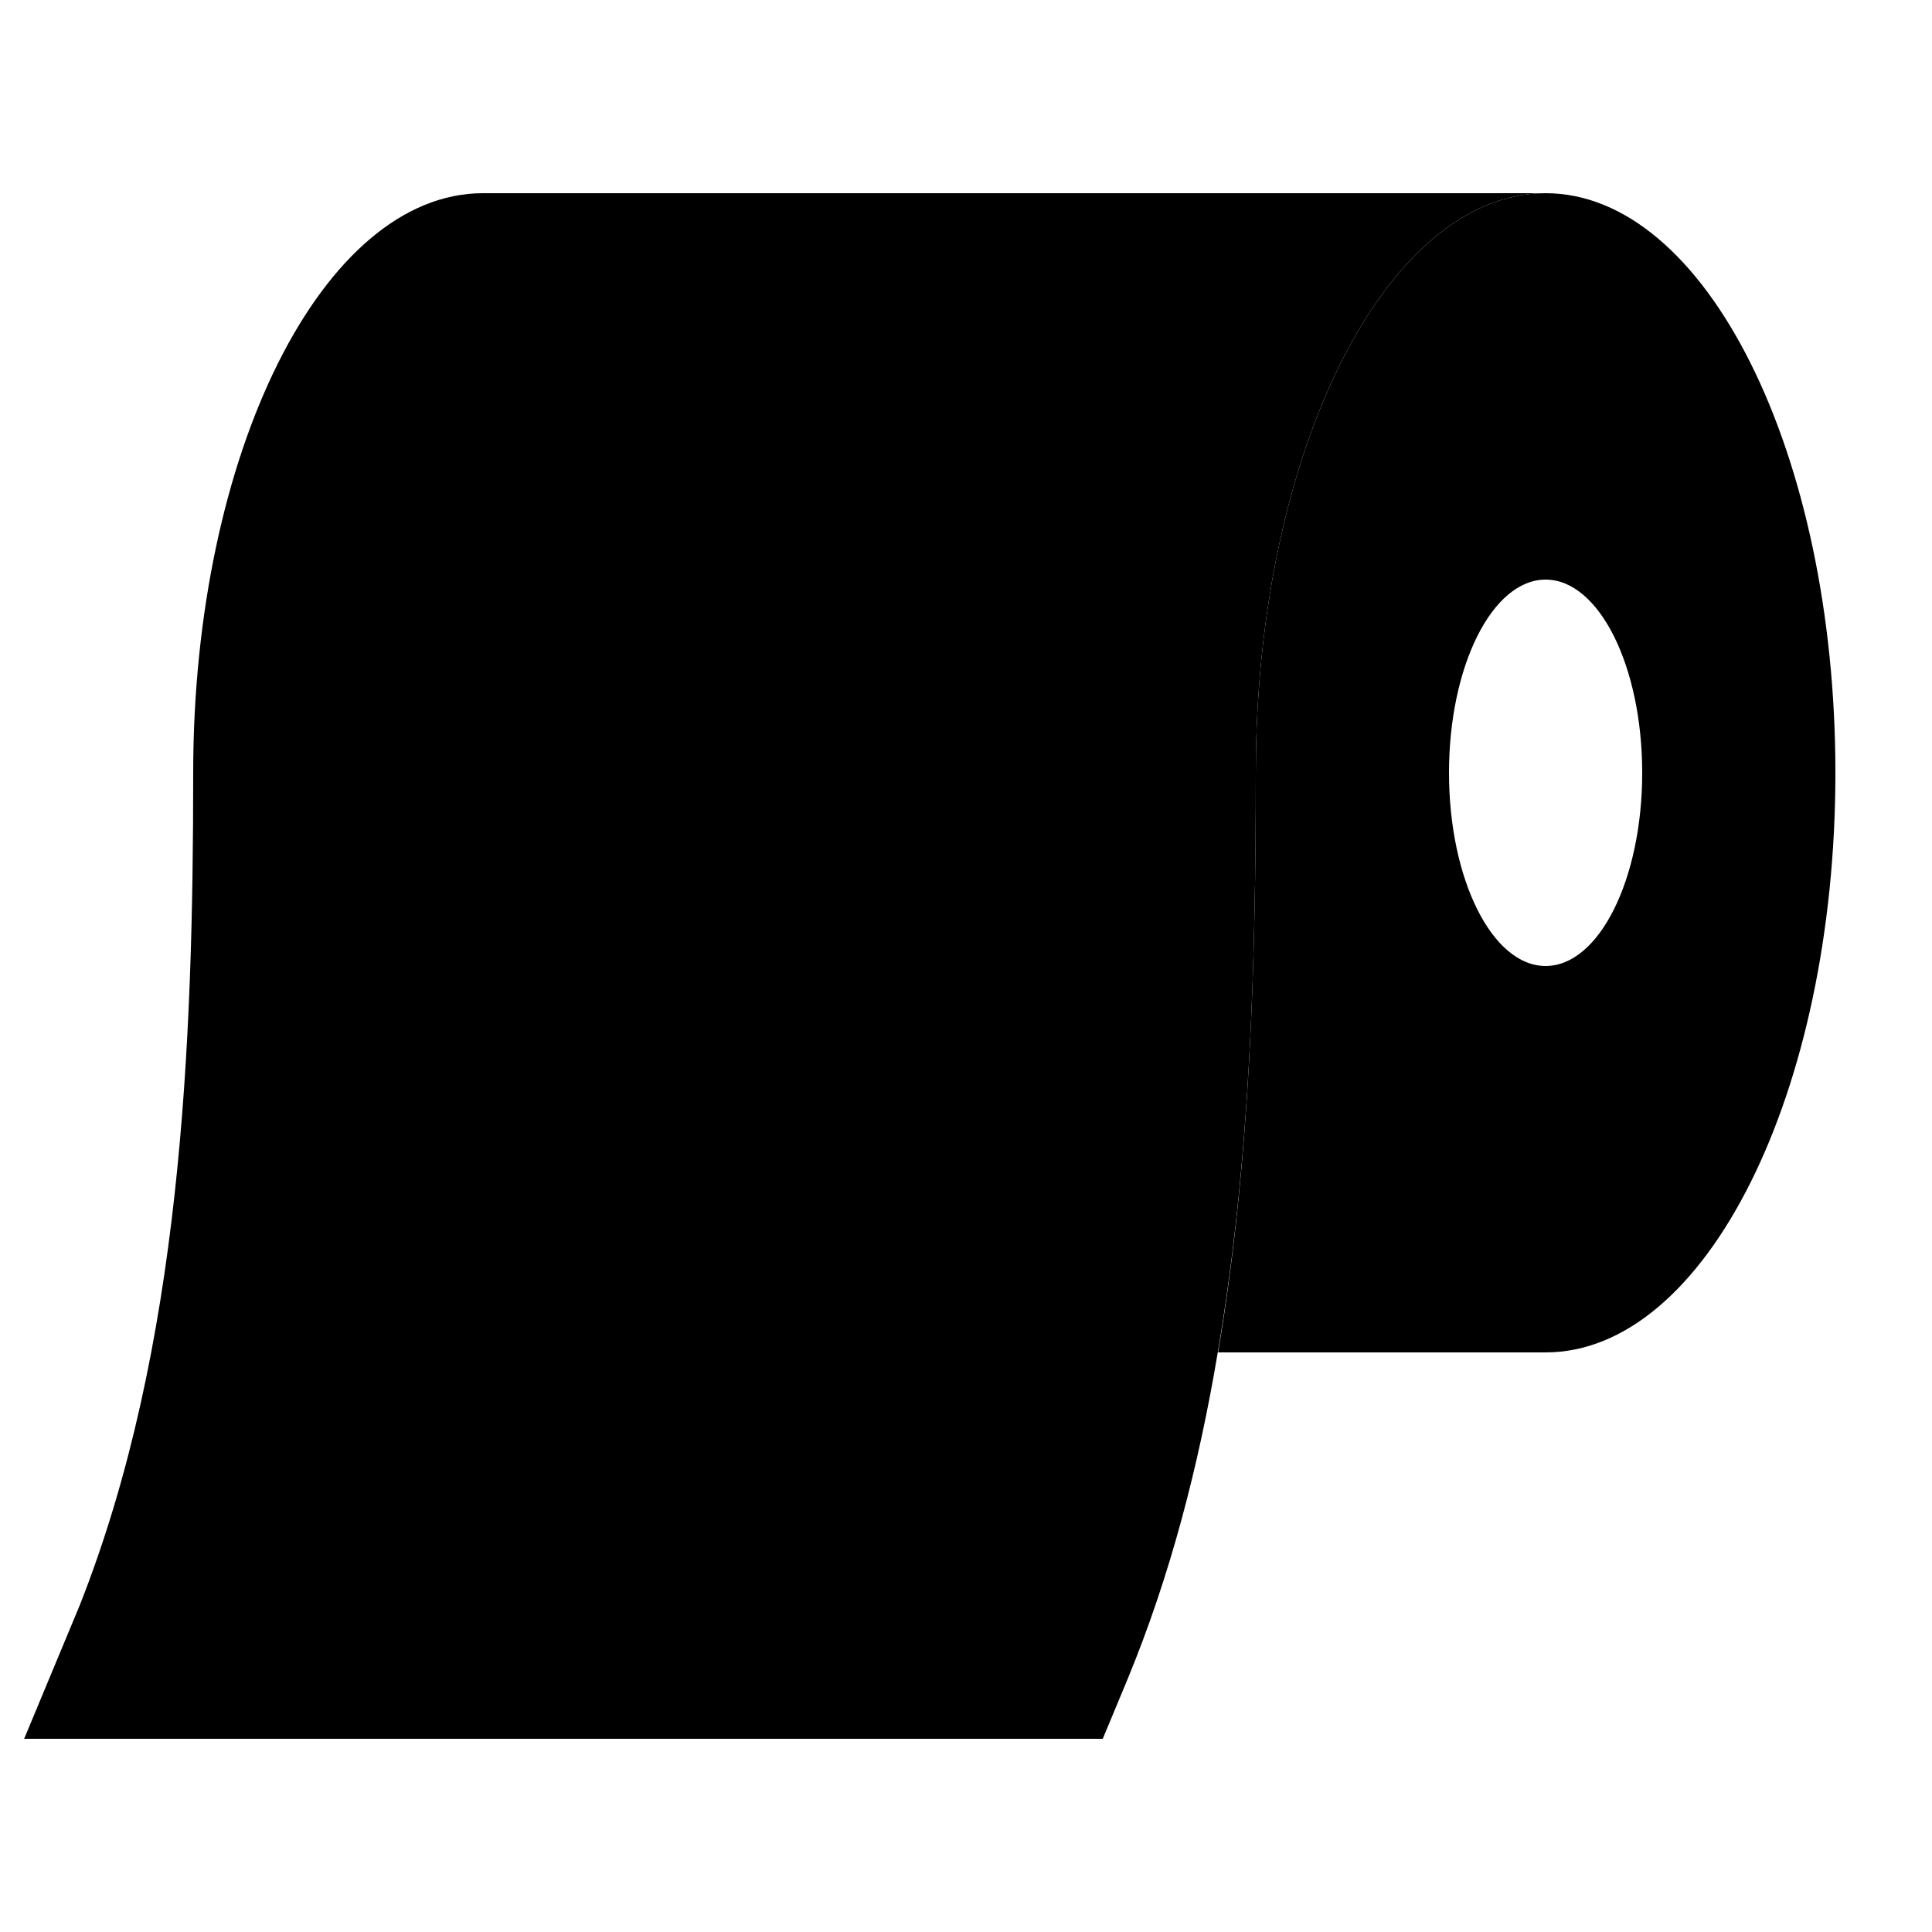 <svg xmlns="http://www.w3.org/2000/svg" width="24" height="24" viewBox="0 0 640 512">
    <path class="pr-icon-duotone-secondary" d="M8 512l357.3 0 8.2-19.7c14.1-34.1 23.6-70.7 29.9-108.3C414.3 320.1 416 253.4 416 192c0-79.2 24-147.2 58.2-176.5C485.8 5.5 498.6 0 512 0L160 0C107 0 64 86 64 192c0 89.9-3.9 190.6-37.6 275.8L8 512z"/>
    <path class="pr-icon-duotone-primary" d="M416 192c0 61.4-1.7 128.1-12.5 192L512 384c53 0 96-86 96-192S565 0 512 0c-13.4 0-26.2 5.5-37.8 15.5C440 44.8 416 112.8 416 192c0 0 0 0 0 0zm128 0c0 35.3-14.3 64-32 64s-32-28.7-32-64s14.3-64 32-64s32 28.7 32 64z"/>
</svg>